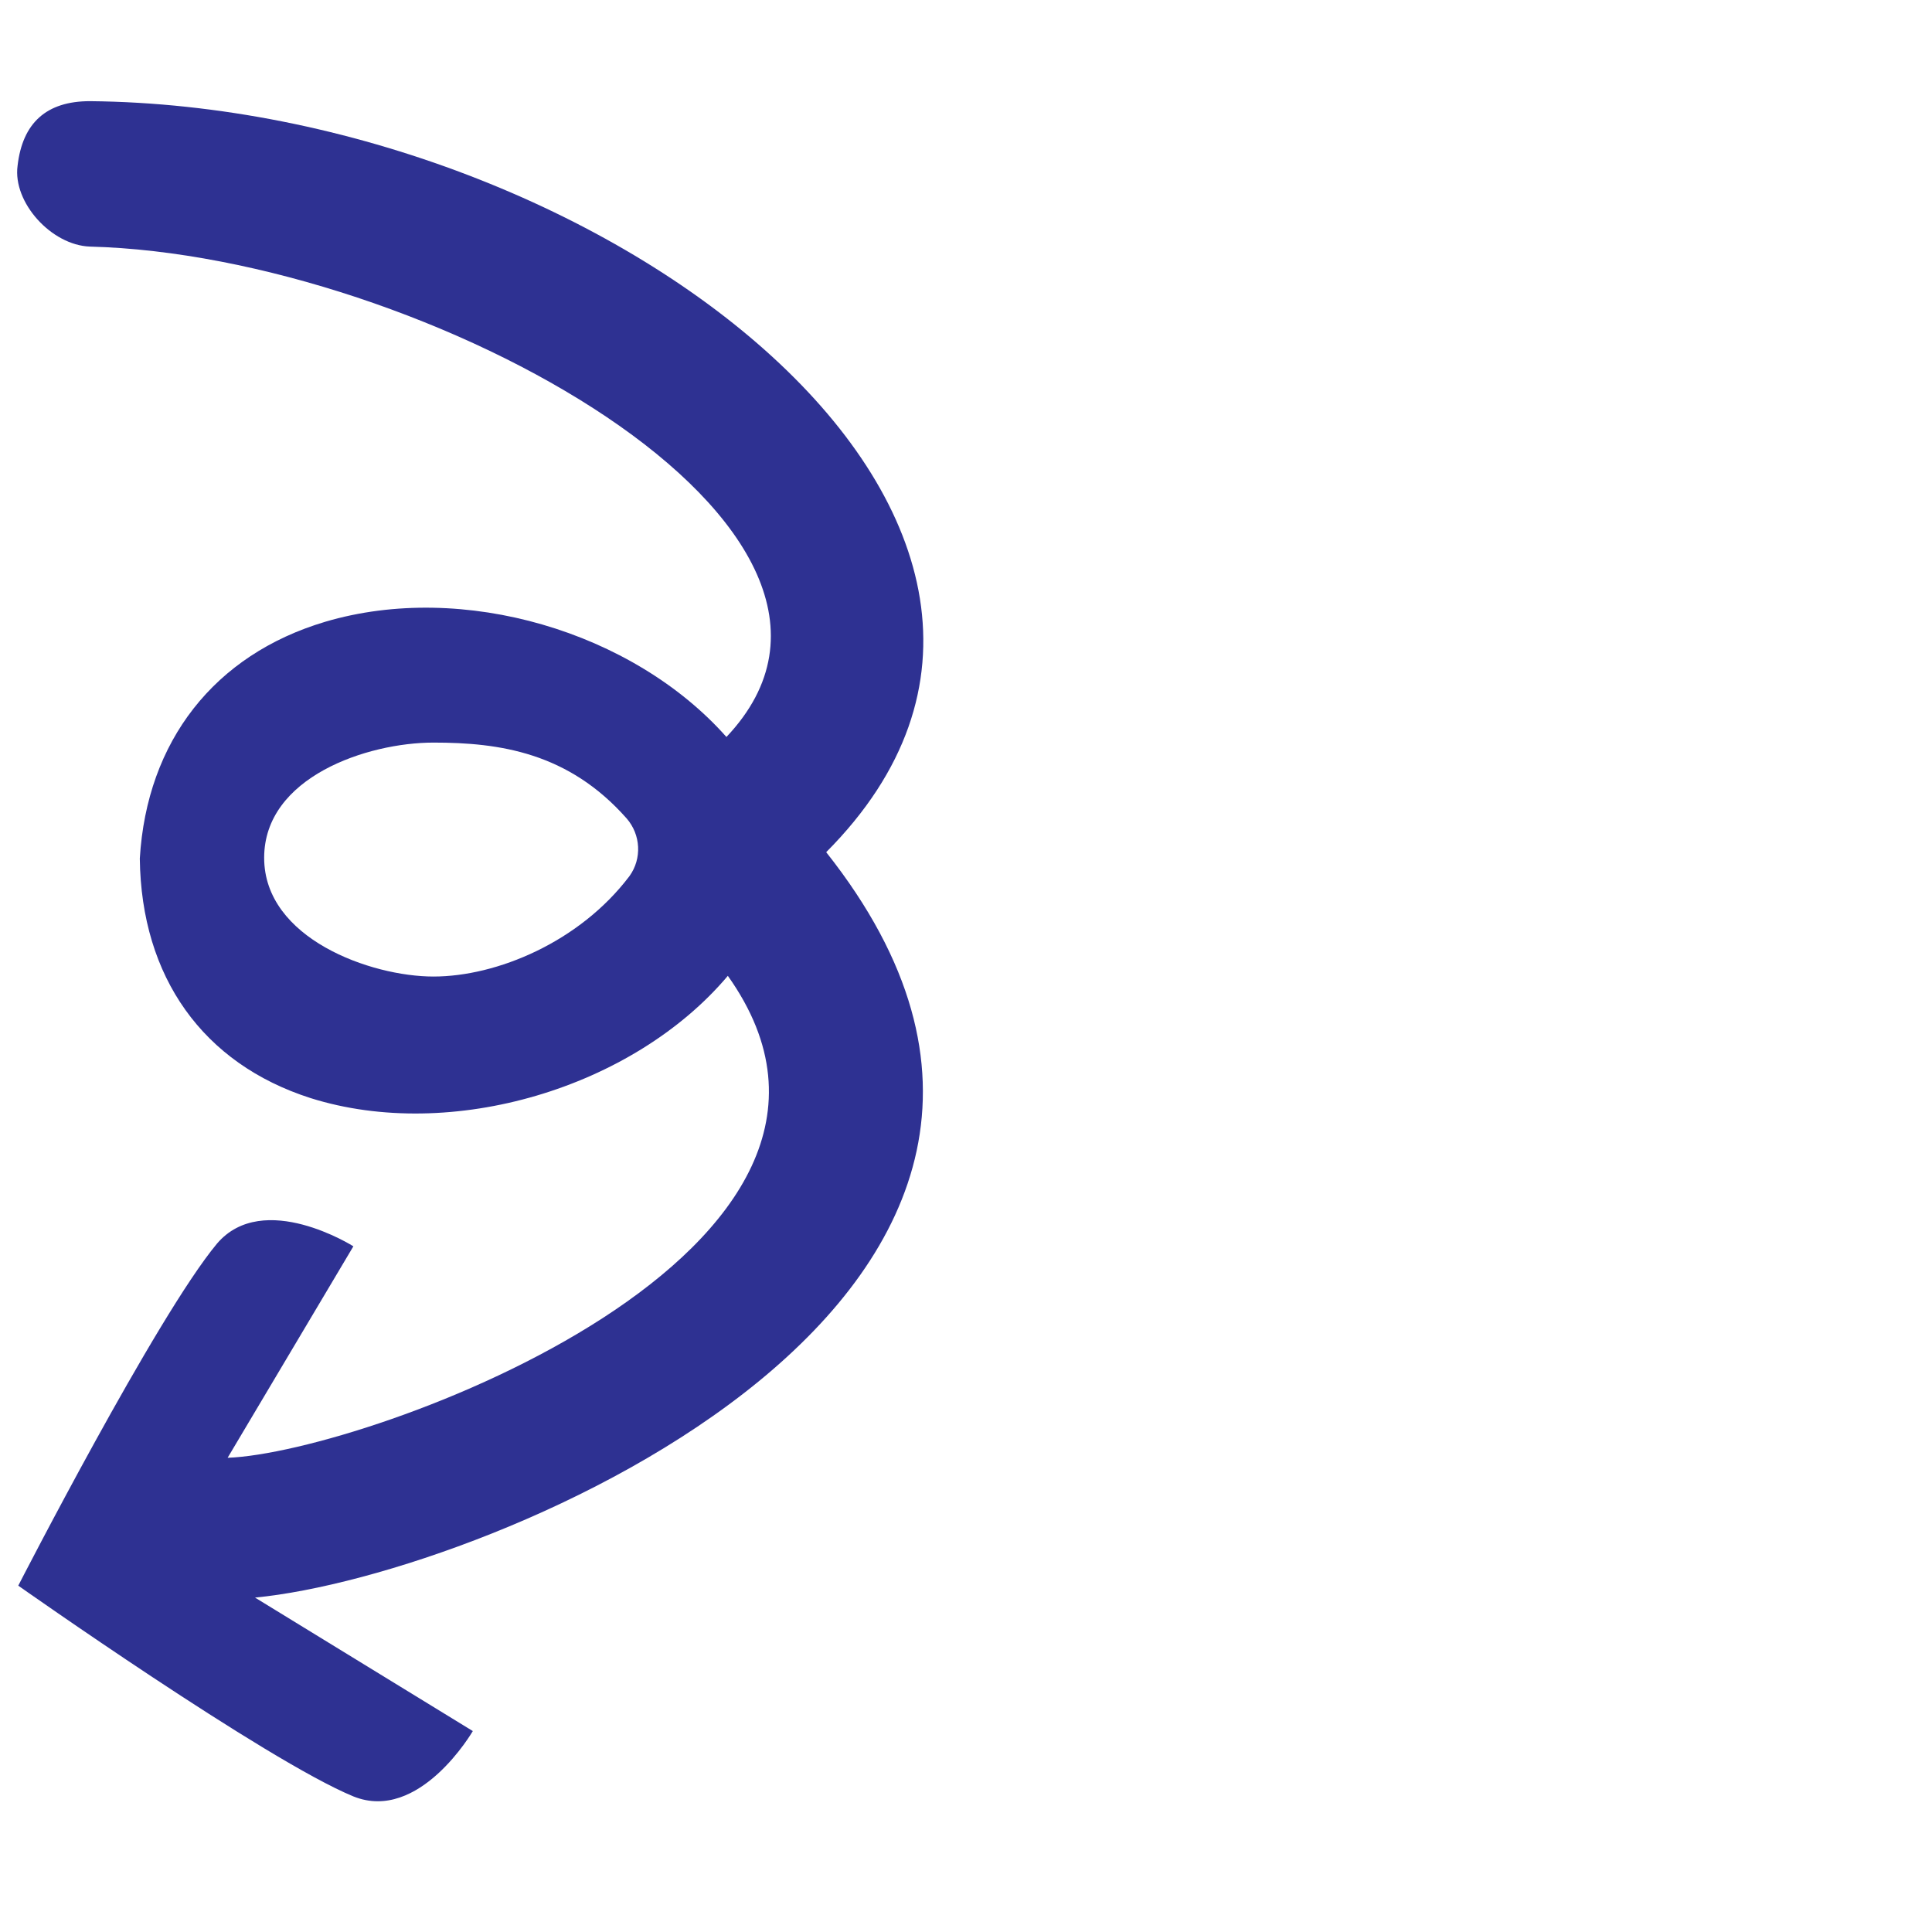 <?xml version="1.0" encoding="utf-8"?>
<!-- Generator: Adobe Illustrator 27.1.0, SVG Export Plug-In . SVG Version: 6.00 Build 0)  -->
<svg version="1.1" id="Layer_1" xmlns="http://www.w3.org/2000/svg" xmlns:xlink="http://www.w3.org/1999/xlink" x="0px" y="0px"
	 viewBox="0 0 275 275" style="enable-background:new 0 0 275 275;" xml:space="preserve">
<style type="text/css">
	.st0{fill:#2E3192;}
</style>
<path class="st0" d="M12.8,35.1c47.3,1.2,118.6,40.2,90.6,69.8c-13.3-15-37.5-22.2-57.1-16.4c-15.8,4.7-25.4,17-26.4,33.7
	c0.2,16.9,9,29.2,24.3,34.1c20,6.3,45.9-1.4,59.4-17.4c27.8,39.1-51.5,67.9-71.2,68.6l17.9-30.1c0,0-12.8-8.1-19.4-0.4
	c-8.6,10.3-28.3,48.7-28.3,48.7s35.3,24.9,47.7,30c9.4,3.8,17-9.3,17-9.3l-31-19c33.4-3.2,130.8-43.6,81.3-106.1
	c46-46.2-31.5-106.2-104.8-106.9c-6.2,0-9.6,3.1-10.3,9.2l0,0C1.8,28.8,7.3,34.9,12.8,35.1L12.8,35.1z M61.7,139
	c-8.9,0-24.1-5.4-24.1-16.9s14.7-16.4,24.1-16.4s19.2,1.4,27.5,10.8c2,2.3,2.2,5.7,0.4,8.2C82.5,134.1,70.7,139,61.7,139L61.7,139z"
	/>
</svg>
